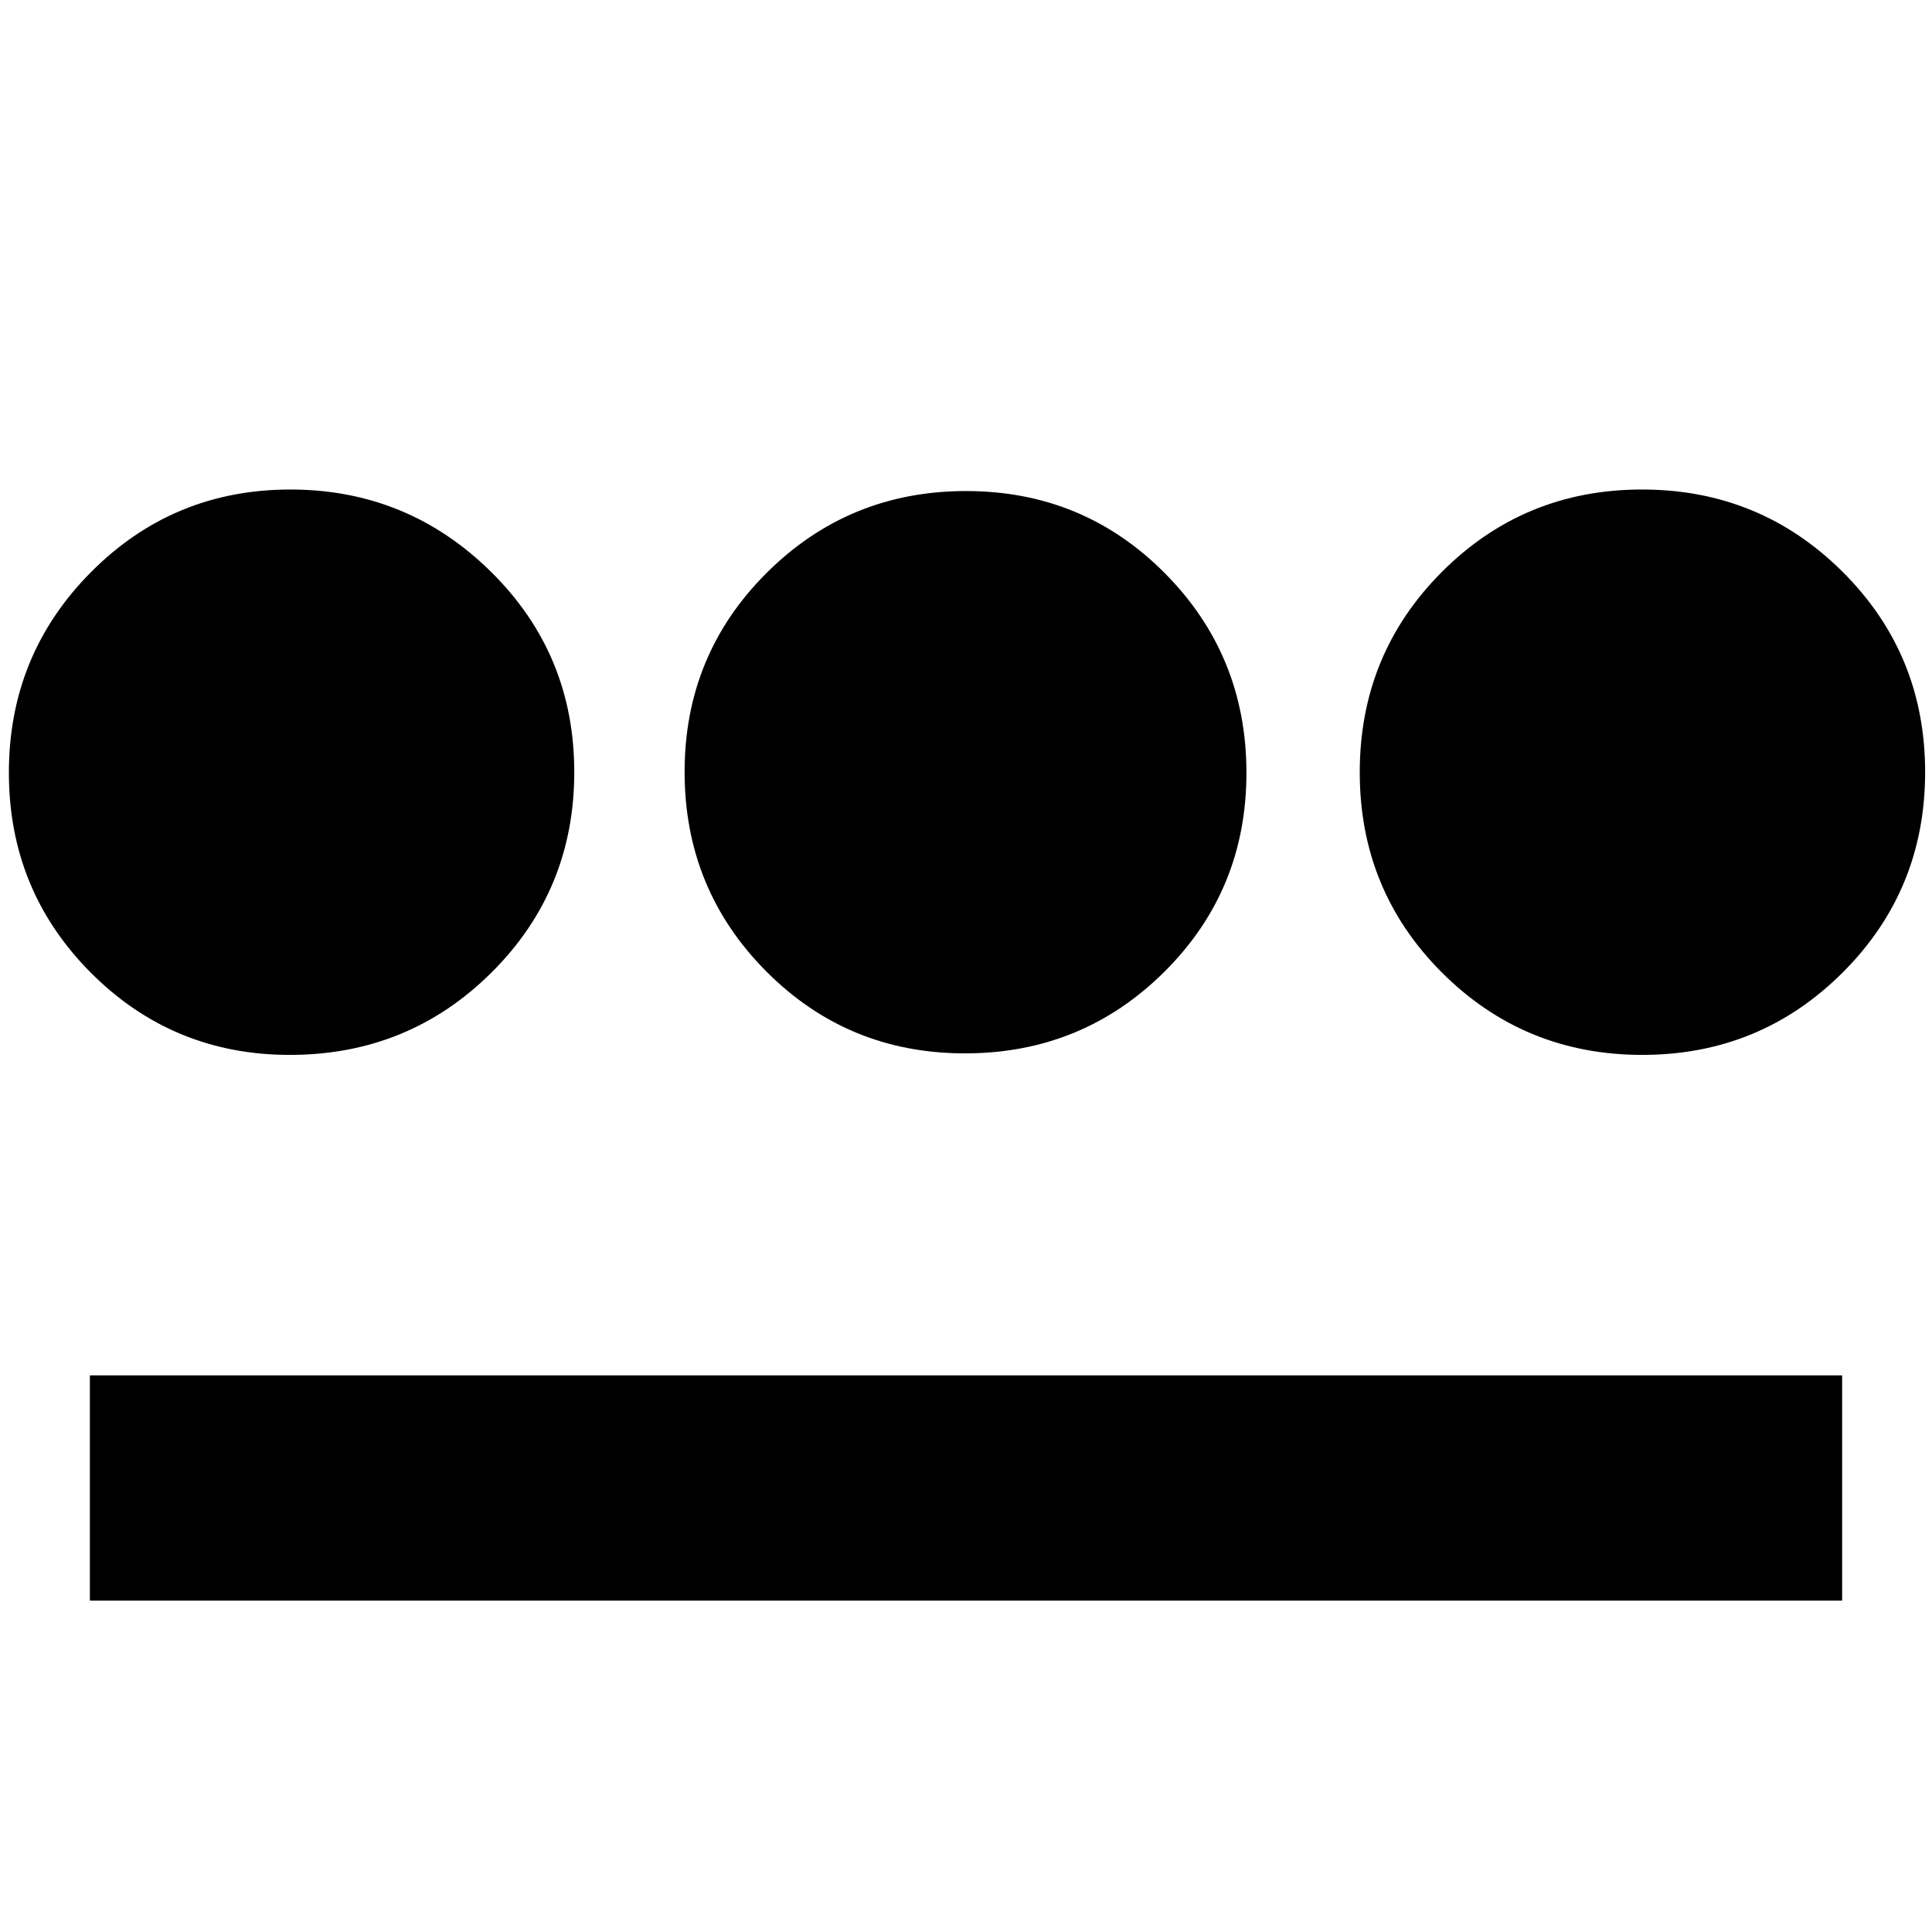 <svg xmlns="http://www.w3.org/2000/svg" height="24" viewBox="0 -960 960 960" width="24"><path d="M144.028-435.826q-58.173 0-98.894-40.848-40.721-40.848-40.721-99.413t40.79-99.62q40.79-41.054 99.06-41.054 58.271 0 99.678 40.848t41.407 99.561q0 58.712-41.157 99.619t-100.163 40.907ZM44.652-164.652v-111.935h870.696v111.935H44.652Zm434.845-271.935q-58.271 0-98.797-40.79-40.526-40.79-40.526-99.061 0-58.27 40.79-98.916Q421.753-716 480.024-716t98.798 40.839q40.526 40.839 40.526 99.18 0 58.341-40.79 98.868-40.79 40.526-99.061 40.526Zm336.534.761q-58.565 0-99.472-40.848t-40.907-99.561q0-58.713 40.848-99.619 40.848-40.907 99.413-40.907t99.62 40.848q41.054 40.848 41.054 99.561 0 58.712-40.996 99.619-40.995 40.907-99.56 40.907Z"/></svg>